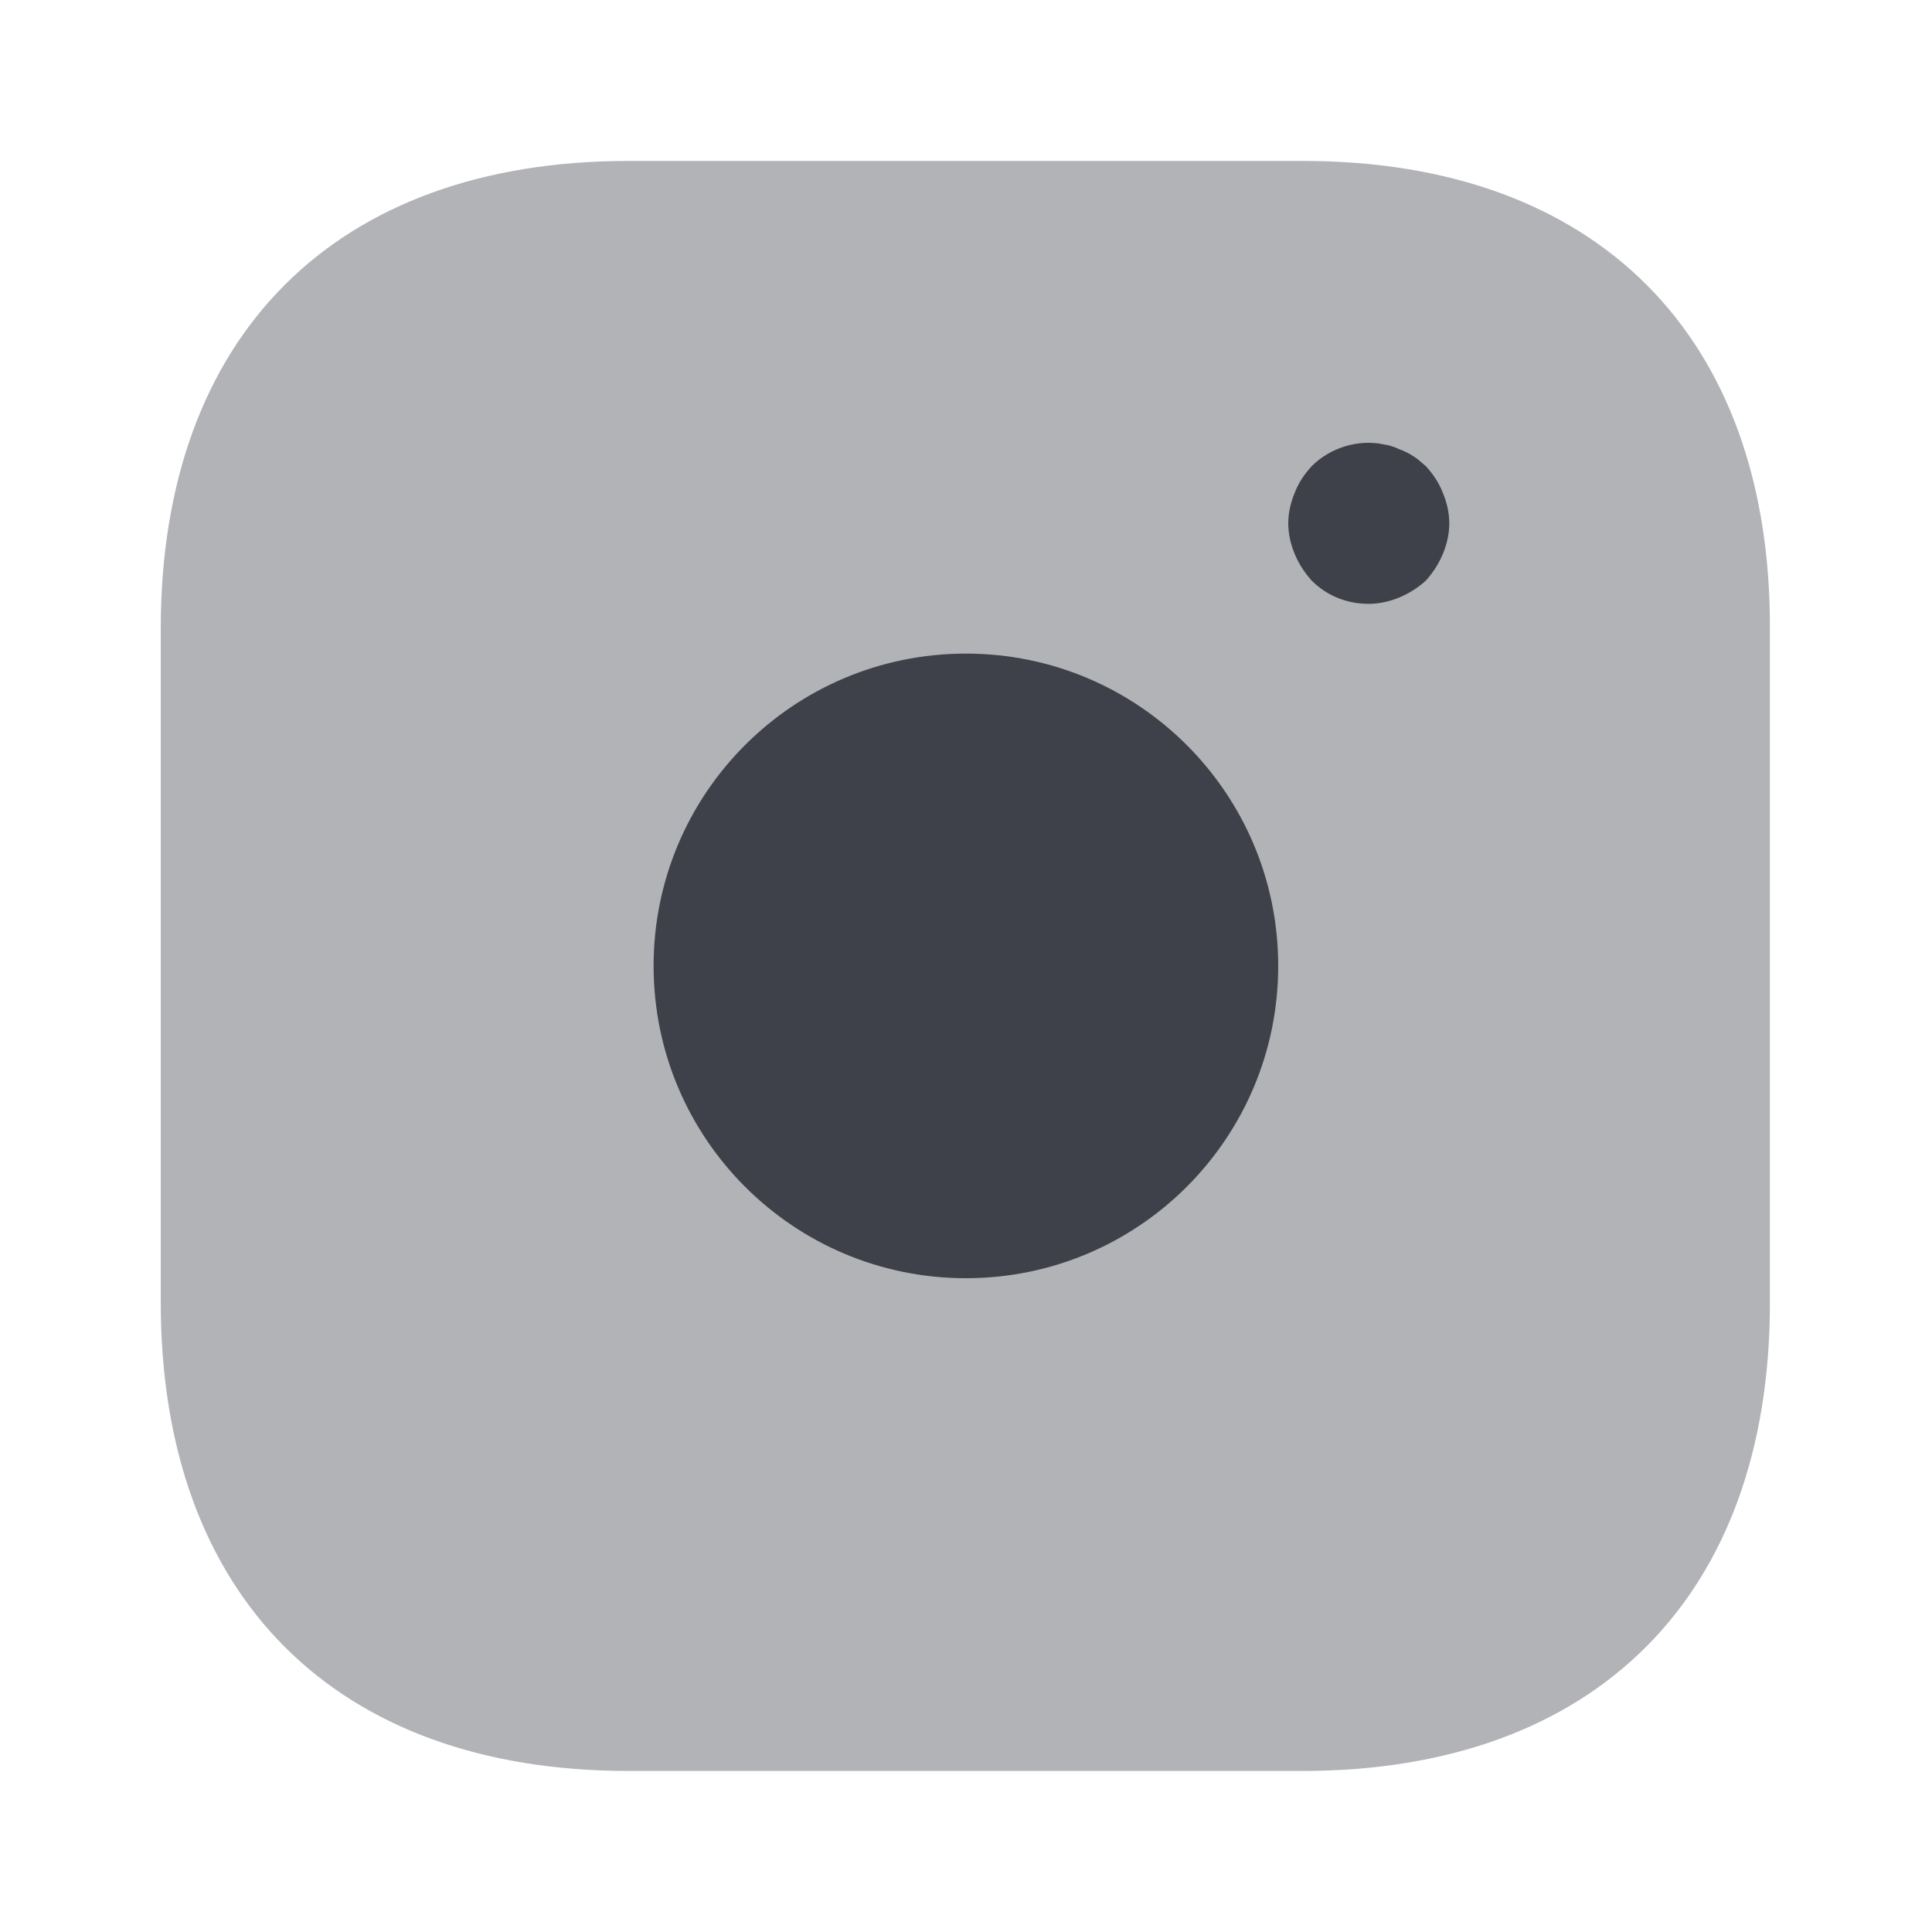 <svg width="20" height="20" viewBox="0 0 20 20" fill="none" xmlns="http://www.w3.org/2000/svg">
<path opacity="0.4" d="M13.489 1.666H6.506C3.472 1.666 1.664 3.474 1.664 6.508V13.483C1.664 16.524 3.472 18.333 6.506 18.333H13.481C16.514 18.333 18.322 16.524 18.322 13.491V6.508C18.331 3.474 16.522 1.666 13.489 1.666Z" fill="#3F414A"/>
<path d="M9.999 13.232C11.785 13.232 13.232 11.785 13.232 9.999C13.232 8.213 11.785 6.766 9.999 6.766C8.213 6.766 6.766 8.213 6.766 9.999C6.766 11.785 8.213 13.232 9.999 13.232Z" fill="#3F414A"/>
<path d="M14.169 6.251C13.944 6.251 13.736 6.168 13.578 6.01C13.503 5.926 13.444 5.835 13.403 5.735C13.361 5.635 13.336 5.526 13.336 5.418C13.336 5.31 13.361 5.201 13.403 5.101C13.444 4.993 13.503 4.91 13.578 4.826C13.769 4.635 14.061 4.543 14.328 4.601C14.386 4.61 14.436 4.626 14.486 4.651C14.536 4.668 14.586 4.693 14.636 4.726C14.678 4.751 14.719 4.793 14.761 4.826C14.836 4.91 14.894 4.993 14.936 5.101C14.978 5.201 15.003 5.31 15.003 5.418C15.003 5.526 14.978 5.635 14.936 5.735C14.894 5.835 14.836 5.926 14.761 6.01C14.678 6.085 14.586 6.143 14.486 6.185C14.386 6.226 14.278 6.251 14.169 6.251Z" fill="#3F414A"/>
</svg>
